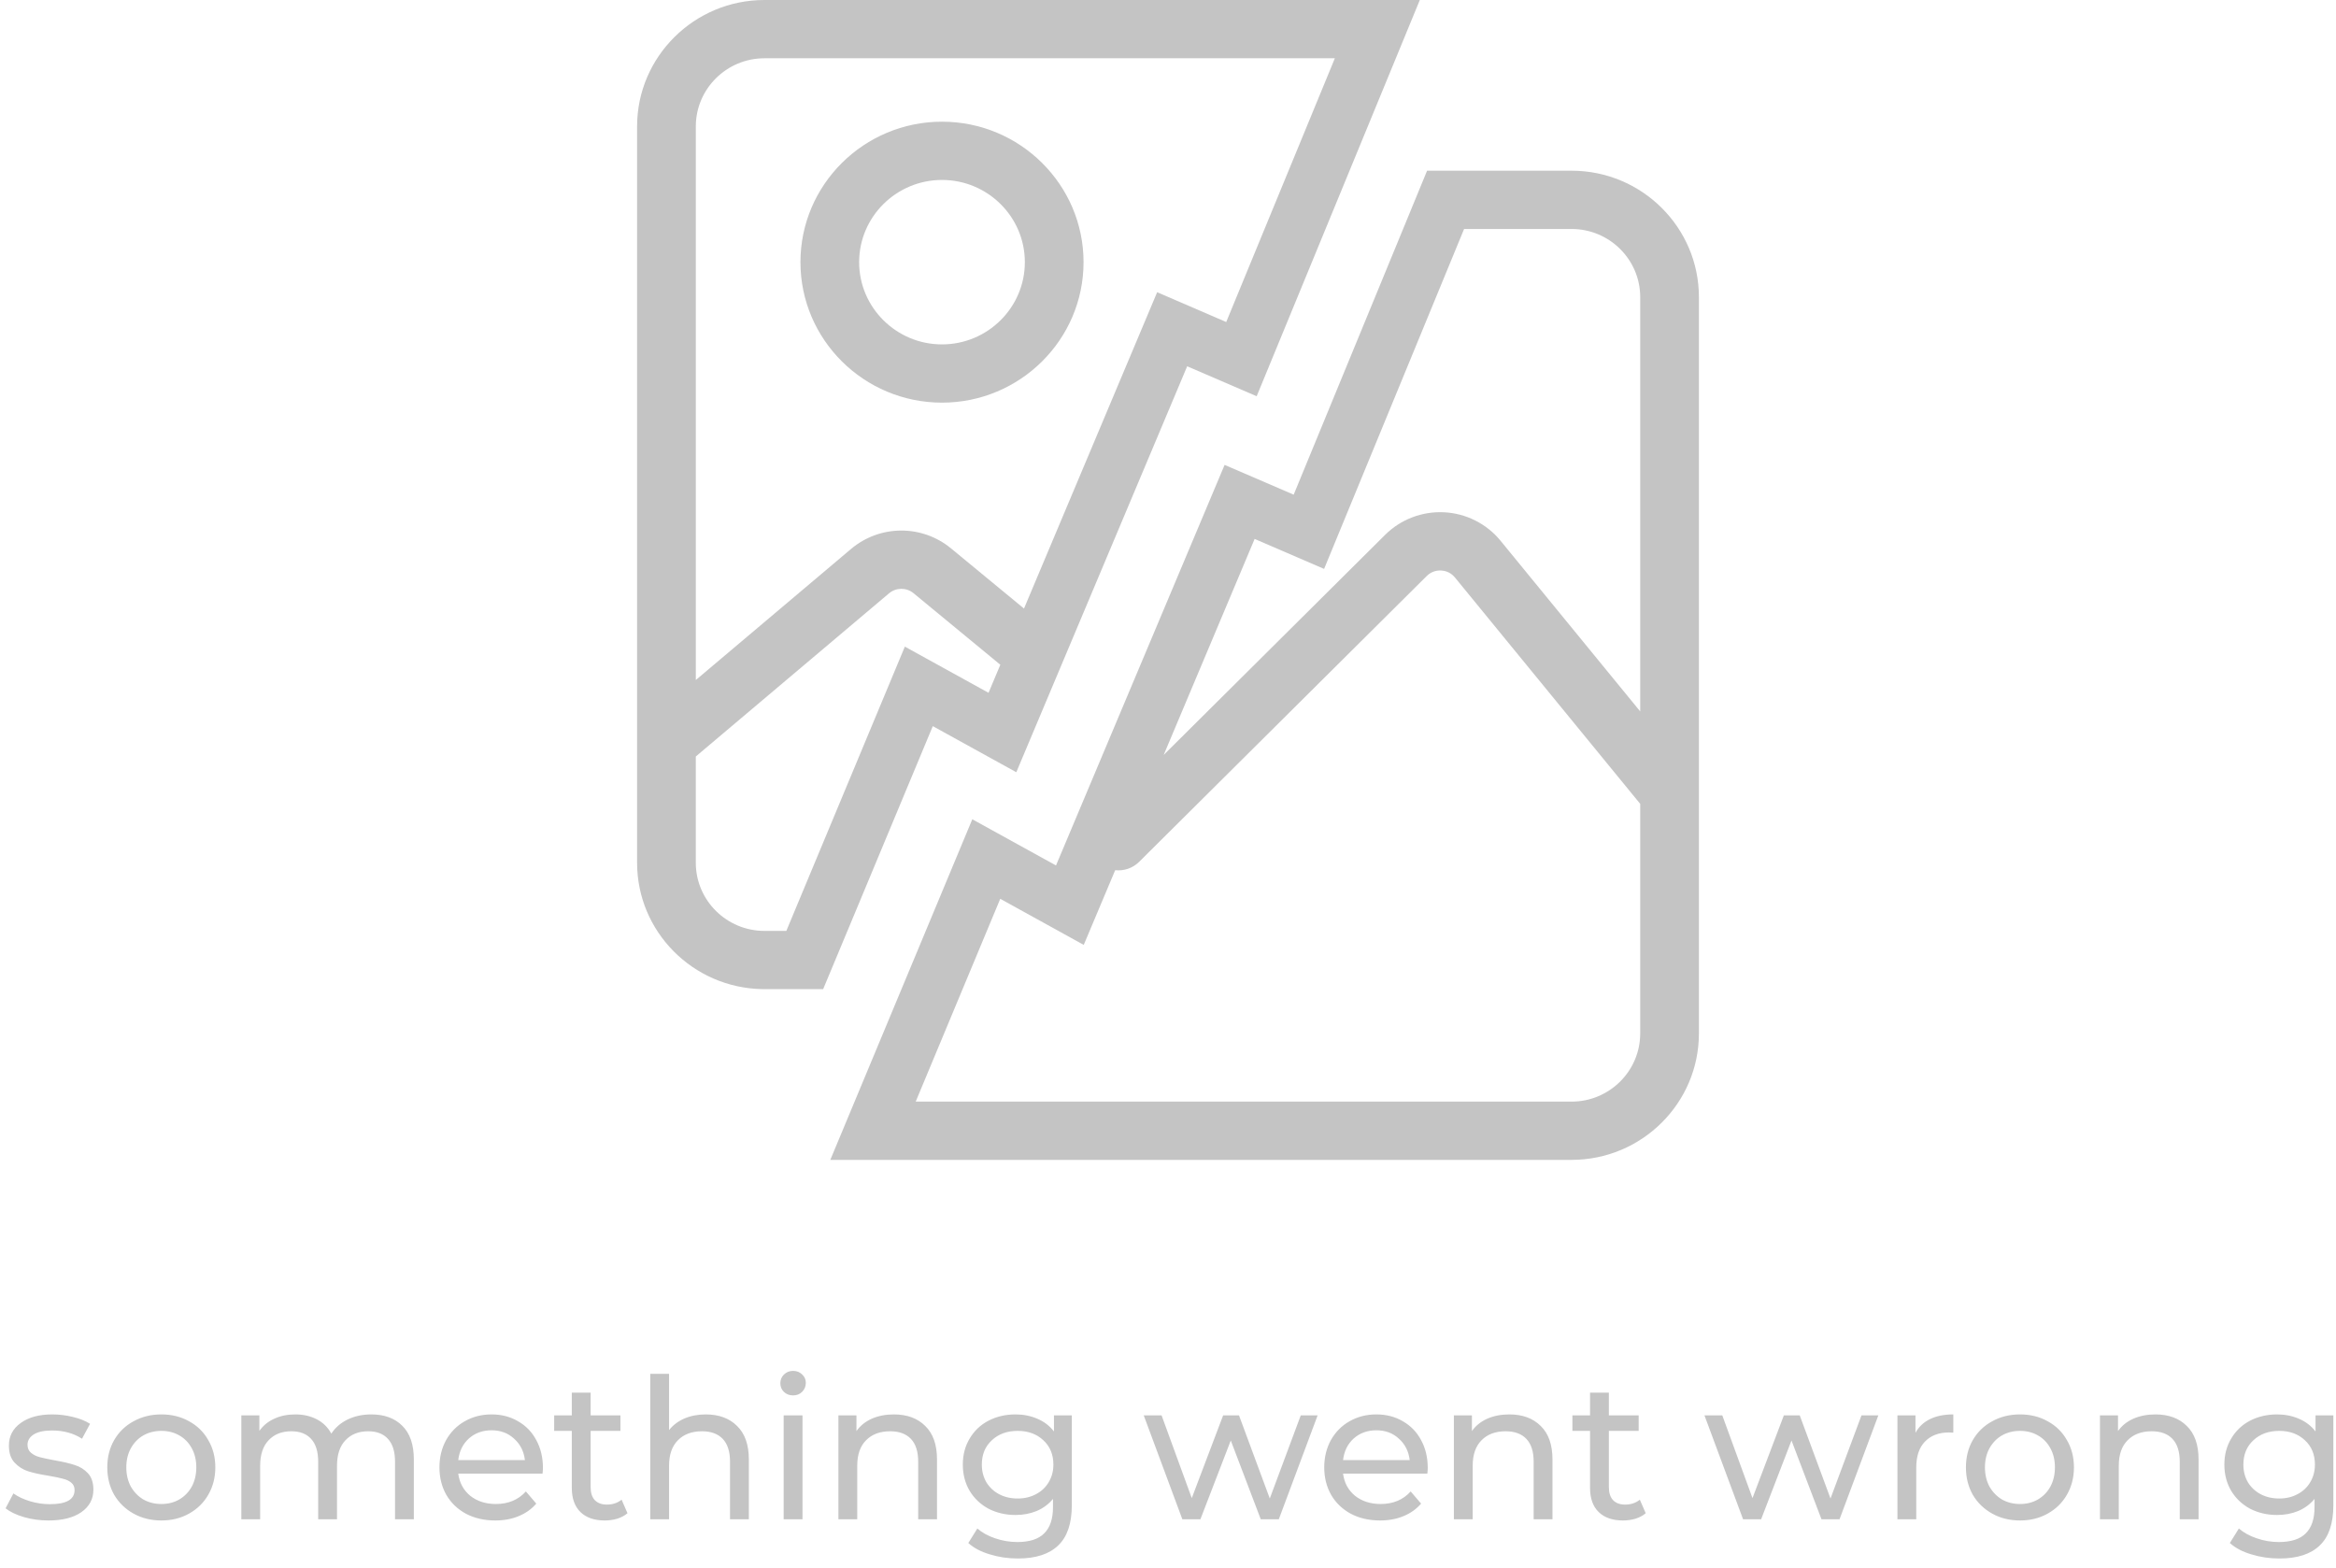 <svg width="143" height="96" viewBox="0 0 143 96" fill="none" xmlns="http://www.w3.org/2000/svg">
<path d="M2.969 93.072C2.449 93.072 1.949 93.004 1.469 92.868C0.989 92.724 0.613 92.544 0.341 92.328L0.821 91.416C1.101 91.616 1.441 91.776 1.841 91.896C2.241 92.016 2.645 92.076 3.053 92.076C4.061 92.076 4.565 91.788 4.565 91.212C4.565 91.02 4.497 90.868 4.361 90.756C4.225 90.644 4.053 90.564 3.845 90.516C3.645 90.46 3.357 90.4 2.981 90.336C2.469 90.256 2.049 90.164 1.721 90.06C1.401 89.956 1.125 89.78 0.893 89.532C0.661 89.284 0.545 88.936 0.545 88.488C0.545 87.912 0.785 87.452 1.265 87.108C1.745 86.756 2.389 86.58 3.197 86.58C3.621 86.58 4.045 86.632 4.469 86.736C4.893 86.84 5.241 86.98 5.513 87.156L5.021 88.068C4.501 87.732 3.889 87.564 3.185 87.564C2.697 87.564 2.325 87.644 2.069 87.804C1.813 87.964 1.685 88.176 1.685 88.44C1.685 88.648 1.757 88.812 1.901 88.932C2.045 89.052 2.221 89.14 2.429 89.196C2.645 89.252 2.945 89.316 3.329 89.388C3.841 89.476 4.253 89.572 4.565 89.676C4.885 89.772 5.157 89.94 5.381 90.18C5.605 90.42 5.717 90.756 5.717 91.188C5.717 91.764 5.469 92.224 4.973 92.568C4.485 92.904 3.817 93.072 2.969 93.072ZM9.88 93.072C9.248 93.072 8.68 92.932 8.176 92.652C7.672 92.372 7.276 91.988 6.988 91.5C6.708 91.004 6.568 90.444 6.568 89.82C6.568 89.196 6.708 88.64 6.988 88.152C7.276 87.656 7.672 87.272 8.176 87C8.68 86.72 9.248 86.58 9.88 86.58C10.512 86.58 11.076 86.72 11.572 87C12.076 87.272 12.469 87.656 12.748 88.152C13.037 88.64 13.181 89.196 13.181 89.82C13.181 90.444 13.037 91.004 12.748 91.5C12.469 91.988 12.076 92.372 11.572 92.652C11.076 92.932 10.512 93.072 9.88 93.072ZM9.88 92.064C10.289 92.064 10.652 91.972 10.973 91.788C11.3 91.596 11.556 91.332 11.741 90.996C11.925 90.652 12.017 90.26 12.017 89.82C12.017 89.38 11.925 88.992 11.741 88.656C11.556 88.312 11.3 88.048 10.973 87.864C10.652 87.68 10.289 87.588 9.88 87.588C9.472 87.588 9.104 87.68 8.776 87.864C8.456 88.048 8.2 88.312 8.008 88.656C7.824 88.992 7.732 89.38 7.732 89.82C7.732 90.26 7.824 90.652 8.008 90.996C8.2 91.332 8.456 91.596 8.776 91.788C9.104 91.972 9.472 92.064 9.88 92.064ZM22.73 86.58C23.53 86.58 24.162 86.812 24.626 87.276C25.098 87.74 25.334 88.428 25.334 89.34V93H24.182V89.472C24.182 88.856 24.038 88.392 23.75 88.08C23.47 87.768 23.066 87.612 22.538 87.612C21.954 87.612 21.49 87.796 21.146 88.164C20.802 88.524 20.63 89.044 20.63 89.724V93H19.478V89.472C19.478 88.856 19.334 88.392 19.046 88.08C18.766 87.768 18.362 87.612 17.834 87.612C17.25 87.612 16.786 87.796 16.442 88.164C16.098 88.524 15.926 89.044 15.926 89.724V93H14.774V86.64H15.878V87.588C16.11 87.26 16.414 87.012 16.79 86.844C17.166 86.668 17.594 86.58 18.074 86.58C18.57 86.58 19.01 86.68 19.394 86.88C19.778 87.08 20.074 87.372 20.282 87.756C20.522 87.388 20.854 87.1 21.278 86.892C21.71 86.684 22.194 86.58 22.73 86.58ZM33.236 89.856C33.236 89.944 33.228 90.06 33.212 90.204H28.052C28.125 90.764 28.369 91.216 28.785 91.56C29.209 91.896 29.733 92.064 30.357 92.064C31.116 92.064 31.729 91.808 32.193 91.296L32.828 92.04C32.541 92.376 32.181 92.632 31.748 92.808C31.325 92.984 30.849 93.072 30.32 93.072C29.648 93.072 29.052 92.936 28.532 92.664C28.012 92.384 27.608 91.996 27.32 91.5C27.041 91.004 26.901 90.444 26.901 89.82C26.901 89.204 27.037 88.648 27.308 88.152C27.588 87.656 27.968 87.272 28.448 87C28.936 86.72 29.485 86.58 30.093 86.58C30.701 86.58 31.241 86.72 31.712 87C32.193 87.272 32.565 87.656 32.828 88.152C33.1 88.648 33.236 89.216 33.236 89.856ZM30.093 87.552C29.541 87.552 29.076 87.72 28.701 88.056C28.332 88.392 28.116 88.832 28.052 89.376H32.133C32.069 88.84 31.849 88.404 31.473 88.068C31.105 87.724 30.645 87.552 30.093 87.552ZM38.412 92.628C38.244 92.772 38.036 92.884 37.788 92.964C37.54 93.036 37.284 93.072 37.02 93.072C36.38 93.072 35.884 92.9 35.532 92.556C35.18 92.212 35.004 91.72 35.004 91.08V87.588H33.924V86.64H35.004V85.248H36.156V86.64H37.98V87.588H36.156V91.032C36.156 91.376 36.24 91.64 36.408 91.824C36.584 92.008 36.832 92.1 37.152 92.1C37.504 92.1 37.804 92 38.052 91.8L38.412 92.628ZM43.201 86.58C44.009 86.58 44.649 86.816 45.121 87.288C45.601 87.752 45.841 88.436 45.841 89.34V93H44.689V89.472C44.689 88.856 44.541 88.392 44.245 88.08C43.949 87.768 43.525 87.612 42.973 87.612C42.349 87.612 41.857 87.796 41.497 88.164C41.137 88.524 40.957 89.044 40.957 89.724V93H39.805V84.096H40.957V87.54C41.197 87.236 41.509 87 41.893 86.832C42.285 86.664 42.721 86.58 43.201 86.58ZM47.973 86.64H49.125V93H47.973V86.64ZM48.549 85.416C48.325 85.416 48.137 85.344 47.985 85.2C47.841 85.056 47.769 84.88 47.769 84.672C47.769 84.464 47.841 84.288 47.985 84.144C48.137 83.992 48.325 83.916 48.549 83.916C48.773 83.916 48.957 83.988 49.101 84.132C49.253 84.268 49.329 84.44 49.329 84.648C49.329 84.864 49.253 85.048 49.101 85.2C48.957 85.344 48.773 85.416 48.549 85.416ZM54.72 86.58C55.528 86.58 56.168 86.816 56.64 87.288C57.12 87.752 57.36 88.436 57.36 89.34V93H56.208V89.472C56.208 88.856 56.06 88.392 55.764 88.08C55.468 87.768 55.044 87.612 54.492 87.612C53.868 87.612 53.376 87.796 53.016 88.164C52.656 88.524 52.476 89.044 52.476 89.724V93H51.324V86.64H52.428V87.6C52.66 87.272 52.972 87.02 53.364 86.844C53.764 86.668 54.216 86.58 54.72 86.58ZM65.612 86.64V92.136C65.612 93.248 65.335 94.068 64.784 94.596C64.231 95.132 63.407 95.4 62.312 95.4C61.712 95.4 61.139 95.316 60.596 95.148C60.051 94.988 59.611 94.756 59.276 94.452L59.828 93.564C60.123 93.82 60.487 94.02 60.919 94.164C61.359 94.316 61.812 94.392 62.276 94.392C63.02 94.392 63.568 94.216 63.919 93.864C64.279 93.512 64.46 92.976 64.46 92.256V91.752C64.188 92.08 63.852 92.328 63.452 92.496C63.059 92.656 62.632 92.736 62.167 92.736C61.559 92.736 61.008 92.608 60.511 92.352C60.023 92.088 59.639 91.724 59.359 91.26C59.08 90.788 58.94 90.252 58.94 89.652C58.94 89.052 59.08 88.52 59.359 88.056C59.639 87.584 60.023 87.22 60.511 86.964C61.008 86.708 61.559 86.58 62.167 86.58C62.648 86.58 63.092 86.668 63.499 86.844C63.916 87.02 64.255 87.28 64.519 87.624V86.64H65.612ZM62.3 91.728C62.715 91.728 63.087 91.64 63.416 91.464C63.752 91.288 64.011 91.044 64.195 90.732C64.388 90.412 64.484 90.052 64.484 89.652C64.484 89.036 64.279 88.54 63.871 88.164C63.464 87.78 62.94 87.588 62.3 87.588C61.651 87.588 61.123 87.78 60.715 88.164C60.307 88.54 60.103 89.036 60.103 89.652C60.103 90.052 60.196 90.412 60.38 90.732C60.572 91.044 60.831 91.288 61.16 91.464C61.495 91.64 61.876 91.728 62.3 91.728ZM80.659 86.64L78.283 93H77.179L75.343 88.176L73.483 93H72.379L70.015 86.64H71.107L72.955 91.704L74.875 86.64H75.847L77.731 91.728L79.627 86.64H80.659ZM87.4 89.856C87.4 89.944 87.392 90.06 87.376 90.204H82.216C82.288 90.764 82.532 91.216 82.948 91.56C83.373 91.896 83.897 92.064 84.52 92.064C85.281 92.064 85.892 91.808 86.356 91.296L86.993 92.04C86.704 92.376 86.344 92.632 85.912 92.808C85.489 92.984 85.013 93.072 84.484 93.072C83.812 93.072 83.216 92.936 82.697 92.664C82.177 92.384 81.772 91.996 81.484 91.5C81.204 91.004 81.064 90.444 81.064 89.82C81.064 89.204 81.201 88.648 81.472 88.152C81.752 87.656 82.132 87.272 82.612 87C83.1 86.72 83.648 86.58 84.257 86.58C84.865 86.58 85.404 86.72 85.876 87C86.356 87.272 86.728 87.656 86.993 88.152C87.264 88.648 87.4 89.216 87.4 89.856ZM84.257 87.552C83.704 87.552 83.24 87.72 82.865 88.056C82.496 88.392 82.281 88.832 82.216 89.376H86.296C86.233 88.84 86.013 88.404 85.636 88.068C85.269 87.724 84.808 87.552 84.257 87.552ZM92.396 86.58C93.204 86.58 93.844 86.816 94.316 87.288C94.796 87.752 95.036 88.436 95.036 89.34V93H93.884V89.472C93.884 88.856 93.736 88.392 93.44 88.08C93.144 87.768 92.72 87.612 92.168 87.612C91.544 87.612 91.052 87.796 90.692 88.164C90.332 88.524 90.152 89.044 90.152 89.724V93H89V86.64H90.104V87.6C90.336 87.272 90.648 87.02 91.04 86.844C91.44 86.668 91.892 86.58 92.396 86.58ZM100.744 92.628C100.576 92.772 100.368 92.884 100.12 92.964C99.872 93.036 99.616 93.072 99.352 93.072C98.712 93.072 98.216 92.9 97.864 92.556C97.512 92.212 97.336 91.72 97.336 91.08V87.588H96.256V86.64H97.336V85.248H98.488V86.64H100.312V87.588H98.488V91.032C98.488 91.376 98.572 91.64 98.74 91.824C98.916 92.008 99.164 92.1 99.484 92.1C99.836 92.1 100.136 92 100.384 91.8L100.744 92.628ZM114.984 86.64L112.608 93H111.504L109.668 88.176L107.808 93H106.704L104.34 86.64H105.432L107.28 91.704L109.2 86.64H110.172L112.056 91.728L113.952 86.64H114.984ZM117.257 87.708C117.457 87.34 117.753 87.06 118.145 86.868C118.537 86.676 119.013 86.58 119.573 86.58V87.696C119.509 87.688 119.421 87.684 119.309 87.684C118.685 87.684 118.193 87.872 117.833 88.248C117.481 88.616 117.305 89.144 117.305 89.832V93H116.153V86.64H117.257V87.708ZM123.658 93.072C123.026 93.072 122.458 92.932 121.954 92.652C121.45 92.372 121.054 91.988 120.766 91.5C120.486 91.004 120.346 90.444 120.346 89.82C120.346 89.196 120.486 88.64 120.766 88.152C121.054 87.656 121.45 87.272 121.954 87C122.458 86.72 123.026 86.58 123.658 86.58C124.29 86.58 124.854 86.72 125.35 87C125.854 87.272 126.246 87.656 126.526 88.152C126.814 88.64 126.958 89.196 126.958 89.82C126.958 90.444 126.814 91.004 126.526 91.5C126.246 91.988 125.854 92.372 125.35 92.652C124.854 92.932 124.29 93.072 123.658 93.072ZM123.658 92.064C124.066 92.064 124.43 91.972 124.75 91.788C125.078 91.596 125.334 91.332 125.518 90.996C125.702 90.652 125.794 90.26 125.794 89.82C125.794 89.38 125.702 88.992 125.518 88.656C125.334 88.312 125.078 88.048 124.75 87.864C124.43 87.68 124.066 87.588 123.658 87.588C123.25 87.588 122.882 87.68 122.554 87.864C122.234 88.048 121.978 88.312 121.786 88.656C121.602 88.992 121.51 89.38 121.51 89.82C121.51 90.26 121.602 90.652 121.786 90.996C121.978 91.332 122.234 91.596 122.554 91.788C122.882 91.972 123.25 92.064 123.658 92.064ZM131.947 86.58C132.755 86.58 133.395 86.816 133.867 87.288C134.347 87.752 134.587 88.436 134.587 89.34V93H133.435V89.472C133.435 88.856 133.287 88.392 132.991 88.08C132.695 87.768 132.271 87.612 131.719 87.612C131.095 87.612 130.603 87.796 130.243 88.164C129.883 88.524 129.703 89.044 129.703 89.724V93H128.551V86.64H129.655V87.6C129.887 87.272 130.199 87.02 130.591 86.844C130.991 86.668 131.443 86.58 131.947 86.58ZM142.838 86.64V92.136C142.838 93.248 142.562 94.068 142.01 94.596C141.458 95.132 140.634 95.4 139.538 95.4C138.938 95.4 138.366 95.316 137.822 95.148C137.278 94.988 136.838 94.756 136.502 94.452L137.054 93.564C137.35 93.82 137.714 94.02 138.146 94.164C138.586 94.316 139.038 94.392 139.502 94.392C140.246 94.392 140.794 94.216 141.146 93.864C141.506 93.512 141.686 92.976 141.686 92.256V91.752C141.414 92.08 141.078 92.328 140.678 92.496C140.286 92.656 139.858 92.736 139.394 92.736C138.786 92.736 138.234 92.608 137.738 92.352C137.25 92.088 136.866 91.724 136.586 91.26C136.306 90.788 136.166 90.252 136.166 89.652C136.166 89.052 136.306 88.52 136.586 88.056C136.866 87.584 137.25 87.22 137.738 86.964C138.234 86.708 138.786 86.58 139.394 86.58C139.874 86.58 140.318 86.668 140.726 86.844C141.142 87.02 141.482 87.28 141.746 87.624V86.64H142.838ZM139.526 91.728C139.942 91.728 140.314 91.64 140.642 91.464C140.978 91.288 141.238 91.044 141.422 90.732C141.614 90.412 141.71 90.052 141.71 89.652C141.71 89.036 141.506 88.54 141.098 88.164C140.69 87.78 140.166 87.588 139.526 87.588C138.878 87.588 138.35 87.78 137.942 88.164C137.534 88.54 137.33 89.036 137.33 89.652C137.33 90.052 137.422 90.412 137.606 90.732C137.798 91.044 138.058 91.288 138.386 91.464C138.722 91.64 139.102 91.728 139.526 91.728Z" fill="#C4C4C4"/>
<path d="M57.665 24.647C62.443 24.647 66.33 20.789 66.33 16.048C66.33 11.307 62.443 7.449 57.665 7.449C52.887 7.449 49 11.307 49 16.048C49 20.789 52.886 24.647 57.665 24.647ZM57.665 11.015C60.462 11.015 62.737 13.272 62.737 16.048C62.737 18.823 60.462 21.081 57.665 21.081C54.868 21.081 52.593 18.823 52.593 16.048C52.593 13.272 54.868 11.015 57.665 11.015Z" fill="#C4C4C4"/>
<path d="M96.204 10.449H91.094H87.36L85.892 14.016L79.194 30.28L74.965 28.457L64.644 52.977L59.52 50.15L52.315 67.432L50.828 70.999H54.568H96.203C100.503 70.999 104 67.528 104 63.261V18.187C104 13.92 100.503 10.449 96.204 10.449ZM100.406 63.262C100.406 65.562 98.521 67.433 96.203 67.433H56.055L61.231 55.019L66.342 57.84L68.267 53.267C68.791 53.323 69.334 53.151 69.732 52.756L87.338 35.259C87.656 34.943 88.026 34.911 88.221 34.922C88.414 34.931 88.78 35 89.064 35.348L100.407 49.207V63.262H100.406ZM100.406 43.547L91.853 33.096C91.005 32.06 89.747 31.426 88.404 31.358C87.061 31.29 85.744 31.792 84.794 32.737L71.236 46.212L76.803 32.99L81.056 34.824L89.626 14.016H96.204C98.522 14.016 100.407 15.887 100.407 18.187V43.547H100.406Z" fill="#C4C4C4"/>
<path d="M83.182 0H46.797C42.498 0 39 3.471 39 7.738V52.813C39 57.03 42.419 60.468 46.651 60.546C46.7 60.547 46.749 60.549 46.797 60.549H50.389L51.877 56.983L57.102 44.449L62.214 47.27L72.674 22.421L76.928 24.255L85.447 3.567L86.915 0H83.182ZM60.514 42.408L55.391 39.582L48.136 56.983H46.797C44.48 56.983 42.594 55.112 42.594 52.812V46.306L54.423 36.319C54.855 35.955 55.485 35.951 55.92 36.309L61.236 40.691L60.514 42.408ZM75.064 19.712L70.836 17.888L62.685 37.251L58.217 33.568C56.434 32.099 53.86 32.115 52.095 33.605L42.595 41.625V7.738C42.595 5.438 44.481 3.567 46.799 3.567H81.715L75.064 19.712Z" fill="#C4C4C4"/>
</svg>
